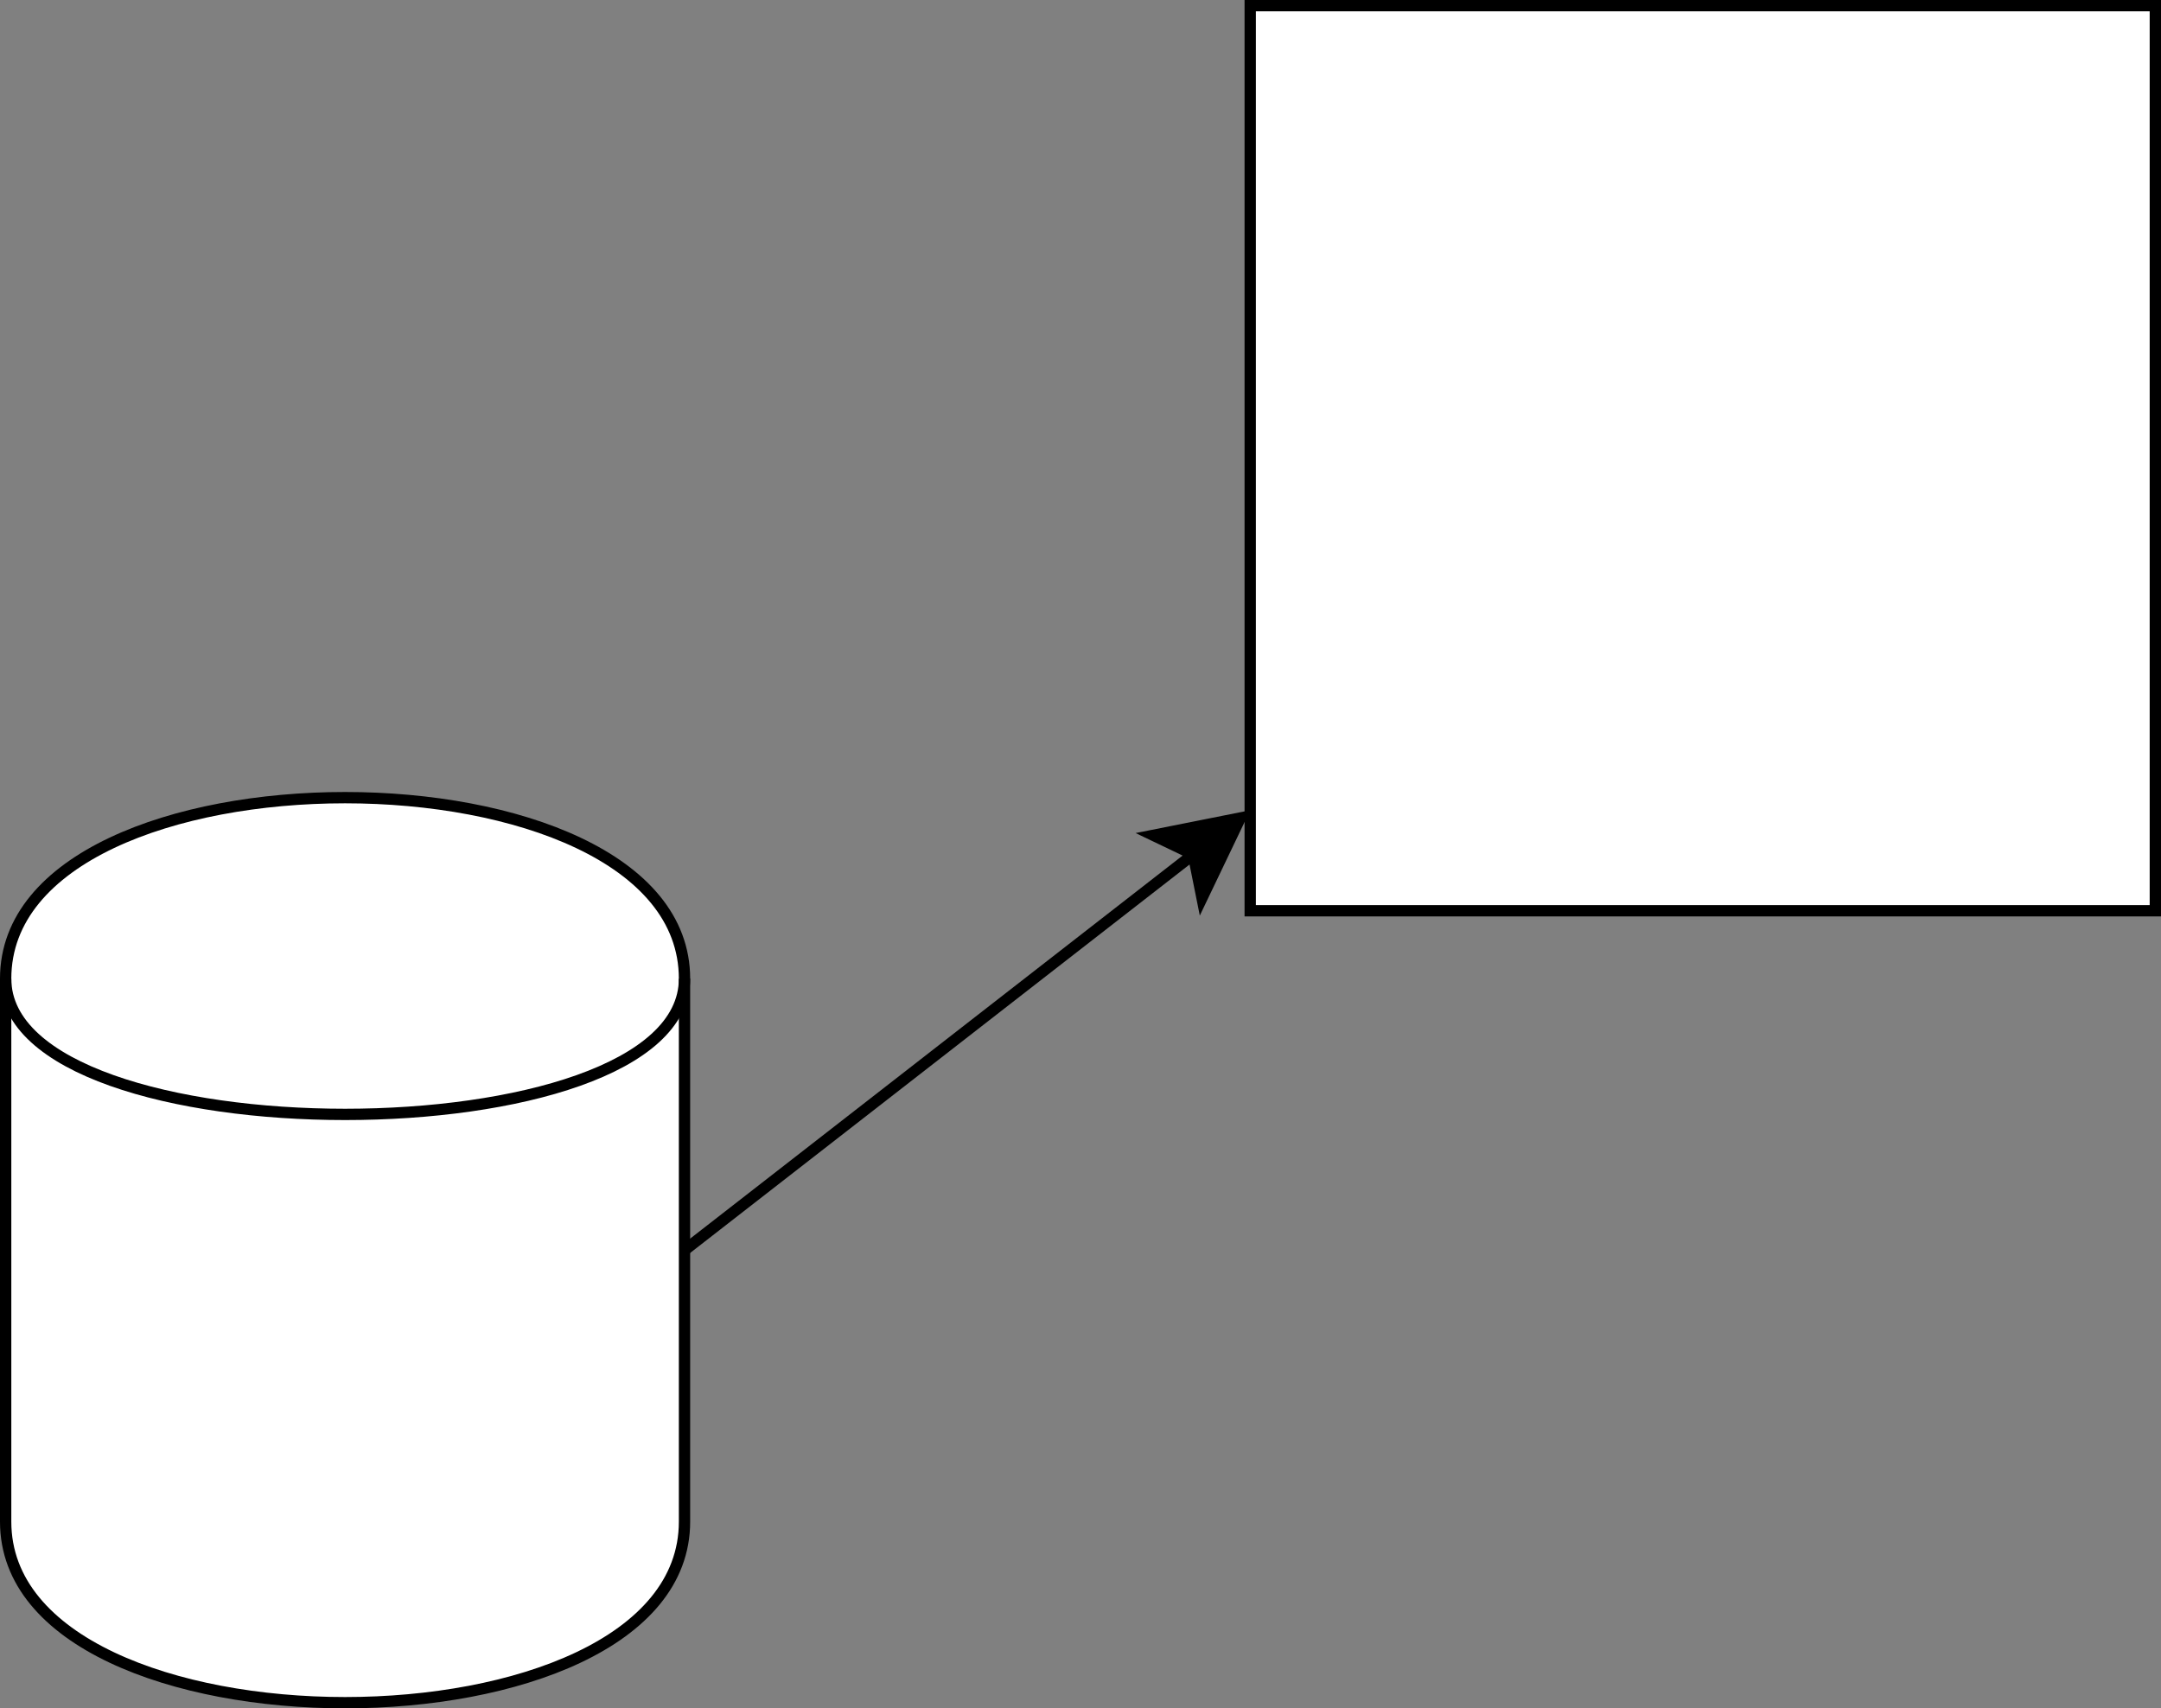 <?xml version="1.0" encoding="UTF-8"?>
<!DOCTYPE svg PUBLIC "-//W3C//DTD SVG 1.1//EN" "http://www.w3.org/Graphics/SVG/1.1/DTD/svg11.dtd">
<svg xmlns="http://www.w3.org/2000/svg" xmlns:xlink="http://www.w3.org/1999/xlink" version="1.1" width="191px" height="151px" viewBox="-0.5 -0.5 191 151" content="&lt;mxfile host=&quot;www.draw.io&quot; modified=&quot;2019-11-07T15:42:06.687Z&quot; agent=&quot;Mozilla/5.0 (Macintosh; Intel Mac OS X 10_14_6) AppleWebKit/537.36 (KHTML, like Gecko) Chrome/78.0.39.87 Safari/537.36&quot; etag=&quot;zQgSd1Vg66QM2B0FXOKL&quot; version=&quot;12.2.2&quot; type=&quot;github&quot; pages=&quot;1&quot;&gt;&lt;diagram id=&quot;ZfOWLh0gjyYtcQJ10x1z&quot; name=&quot;Page-1&quot;&gt;vZVNb9swDIZ/jY8ZFDtqt2ObdN2AdhsQbGtPhSKxtlDZMmQ5tvfrJ8+UP+Kk6aHYJSBfUaT4UFaCaJ3Wt4blyb0WoIKQiDqINkEYflxduN9WaDqBrmgnxEaKTloOwlb+ARQJqqUUUEwCrdbKynwqcp1lwO1EY8boahr2rNW0as5imAlbztRc/S2FTbAtSgb9C8g48ZWXBFdS5oNRKBImdDWSopsgWhutbWel9RpUy85z6fZ9PrHaH8xAZt+0gfJGL3byJbrkpdS7h426WmCWPVMlNoyHtY0nUCXSwjZnvPUrN+Qguk5sqpy3dCYr8o77s6zBlbqen8sXAWOhHkl4zlvQKVjTuBBcpX76jT86+tVoBCglI/peYzj0uM88cHEGojmO6emb/vTzV7n4SgkpqifX1P5NmNx489bkjZKZAONInCG306ULFHe7XmD8JTat+r20Lgug/g5EV2RKtL+VI6IX/5NoeJ4oZOKq/YJbqIoVheRTflBL+zCyH51NPlD0Nm3nxDsNOidRFro0HM5fActMDH7rK18UiMm7Mh/MCDw9At5rBhSzcj99jY5NAyv80NJ1dnLu0eXBQLu+cdf49ThMRA8ShQeJOjCzRP8uR9/2sfvi3OER7MKHf5Lo5i8=&lt;/diagram&gt;&lt;/mxfile&gt;" style="background-color: rgb(255, 255, 255);"><rect x="-0.5" y="-0.5" width="191" height="151" fill="#808080" stroke="none"/><defs/><g><rect x="110" y="0" width="80" height="80" fill="#ffffff" stroke="#000000" pointer-events="all"/><path d="M 0 86 C 0 64.67 60 64.67 60 86 L 60 134 C 60 155.33 0 155.33 0 134 Z" fill="#ffffff" stroke="#000000" stroke-miterlimit="10" pointer-events="all"/><path d="M 0 86 C 0 102 60 102 60 86" fill="none" stroke="#000000" stroke-miterlimit="10" pointer-events="all"/><path d="M 60 110 L 104.97 75.02" fill="none" stroke="#000000" stroke-miterlimit="10" pointer-events="stroke"/><path d="M 109.12 71.8 L 105.74 78.86 L 104.97 75.02 L 101.44 73.33 Z" fill="#000000" stroke="#000000" stroke-miterlimit="10" pointer-events="all"/></g></svg>
